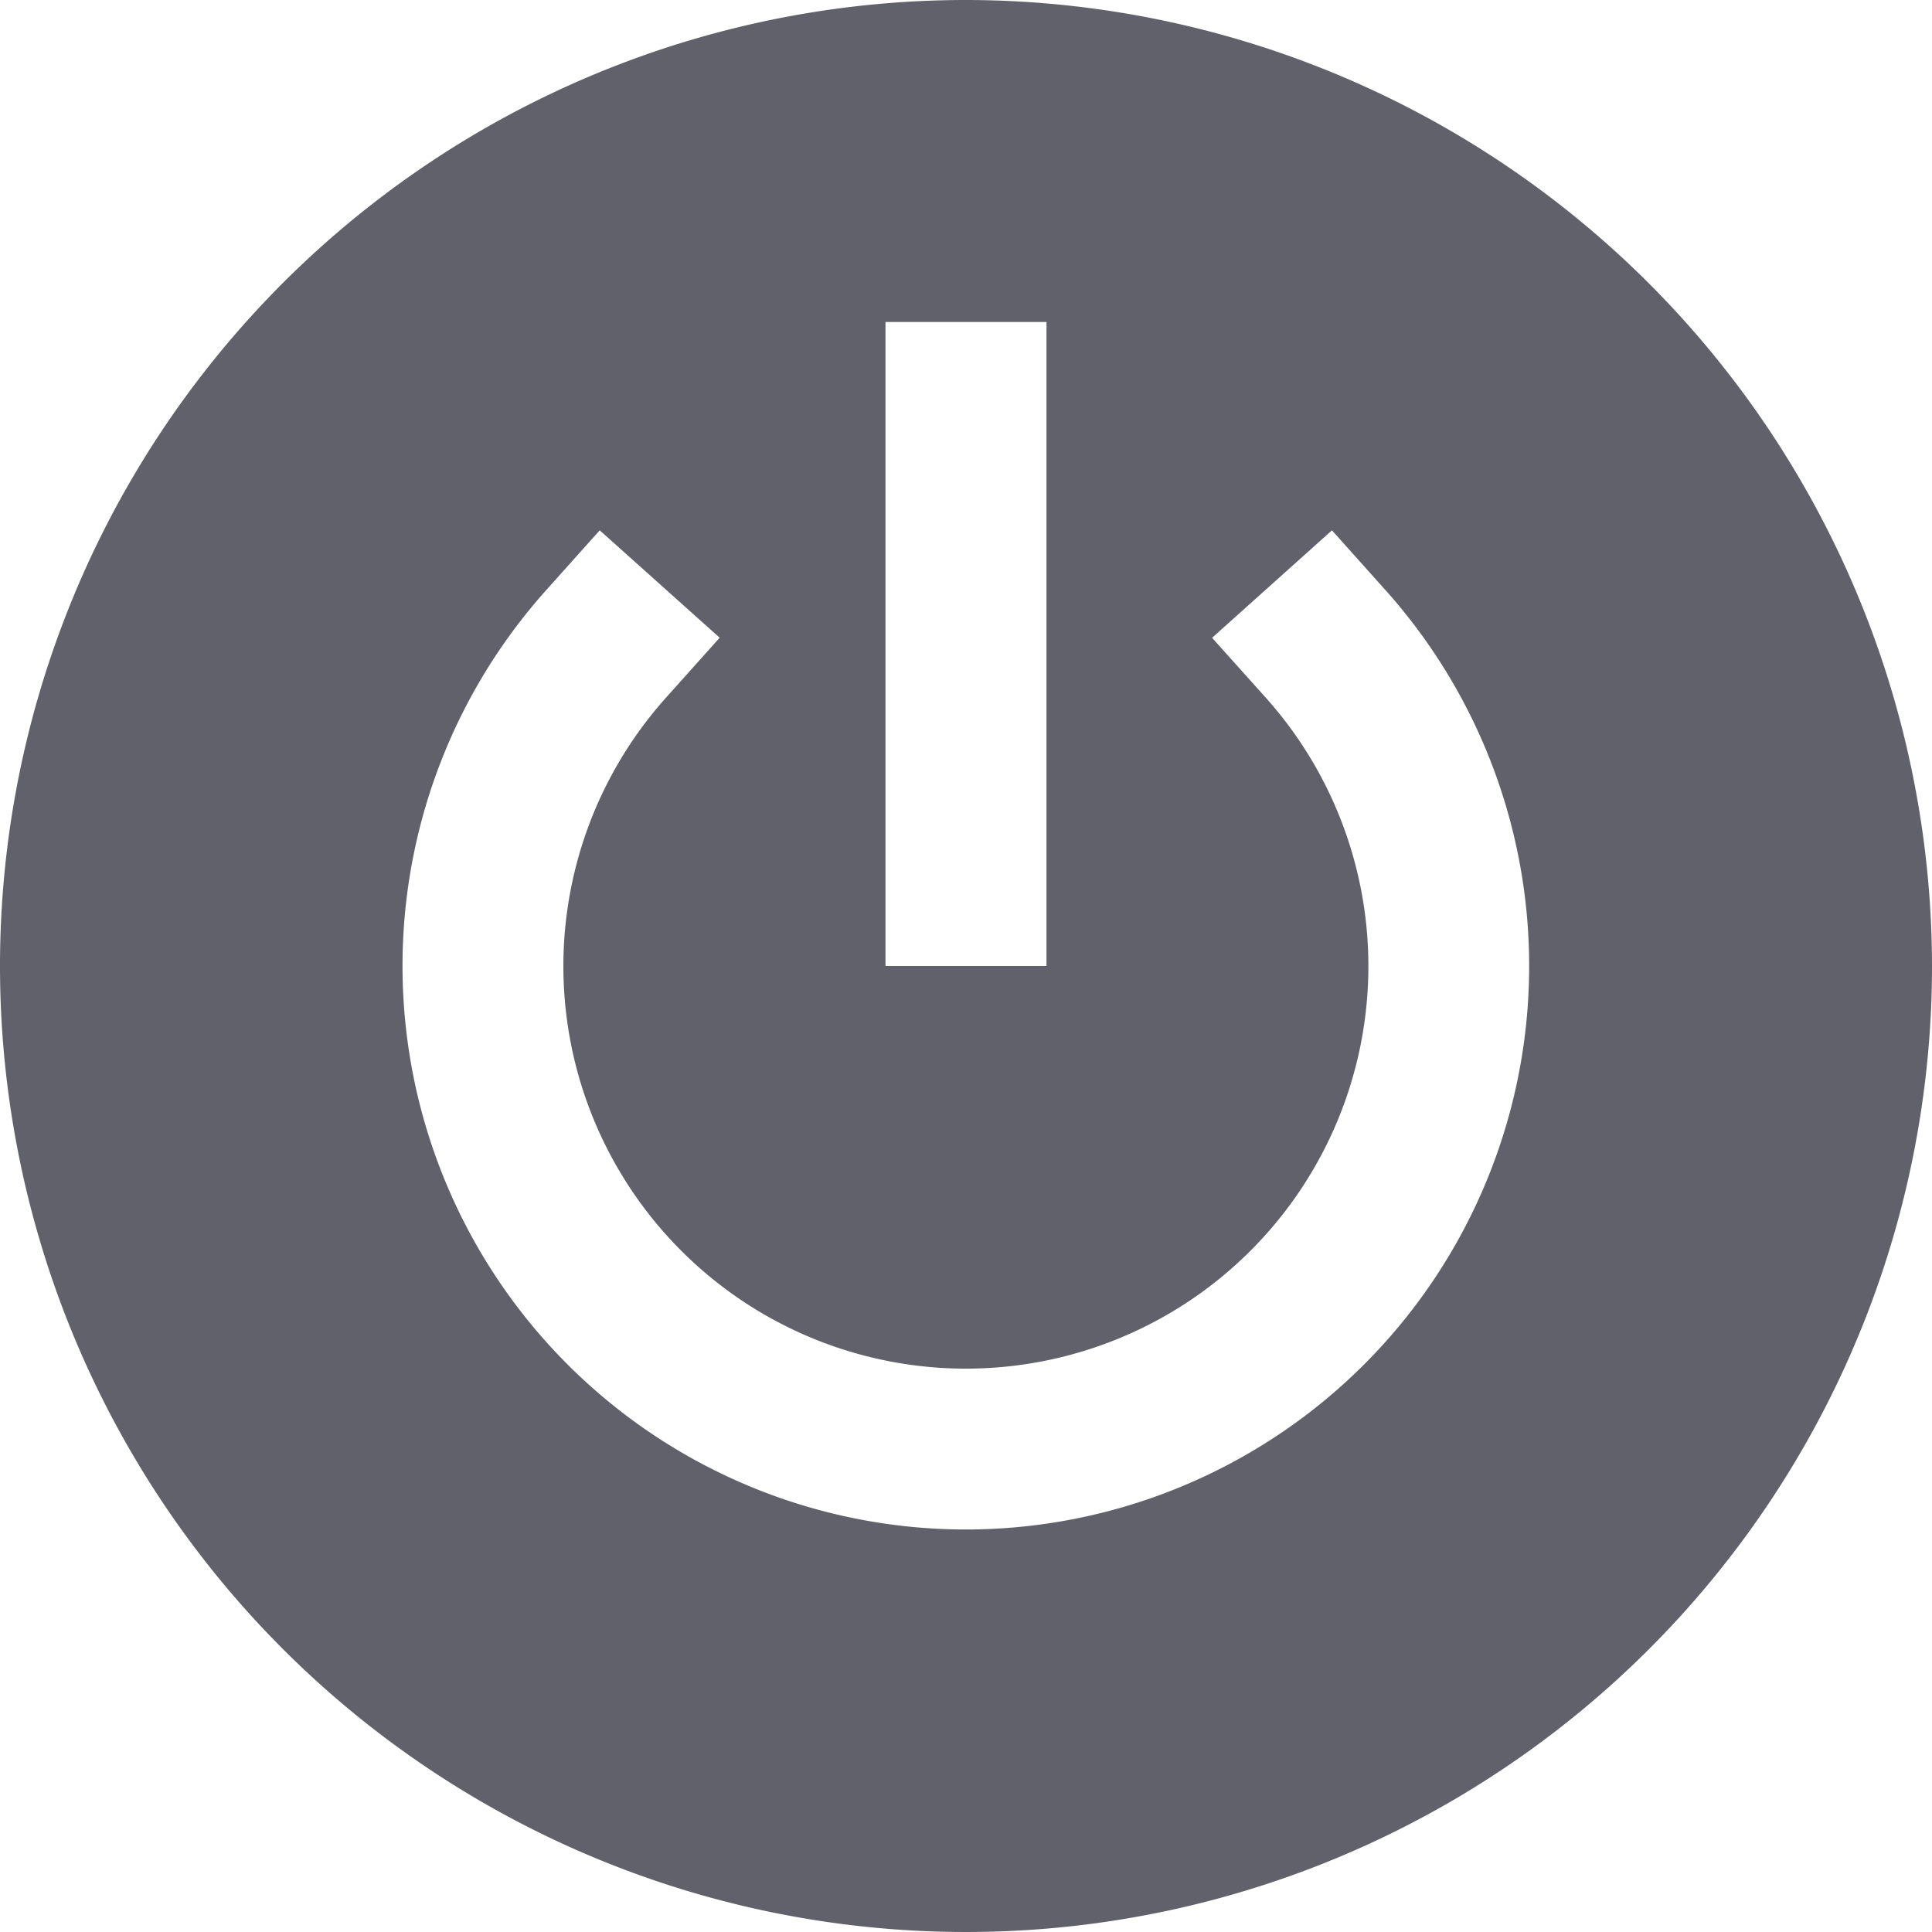 <svg xmlns="http://www.w3.org/2000/svg" height="24" width="24" viewBox="0 0 24 24"><path d="M12,0A12,12,0,1,0,24,12,12.013,12.013,0,0,0,12,0ZM11,4h2v8H11Zm1,15A7,7,0,0,1,6.783,7.333l.667-.745L8.94,7.922l-.667.745a5,5,0,1,0,7.451,0l-.667-.744,1.489-1.335.667.745A7,7,0,0,1,12,19Z" fill="#61616b"></path></svg>